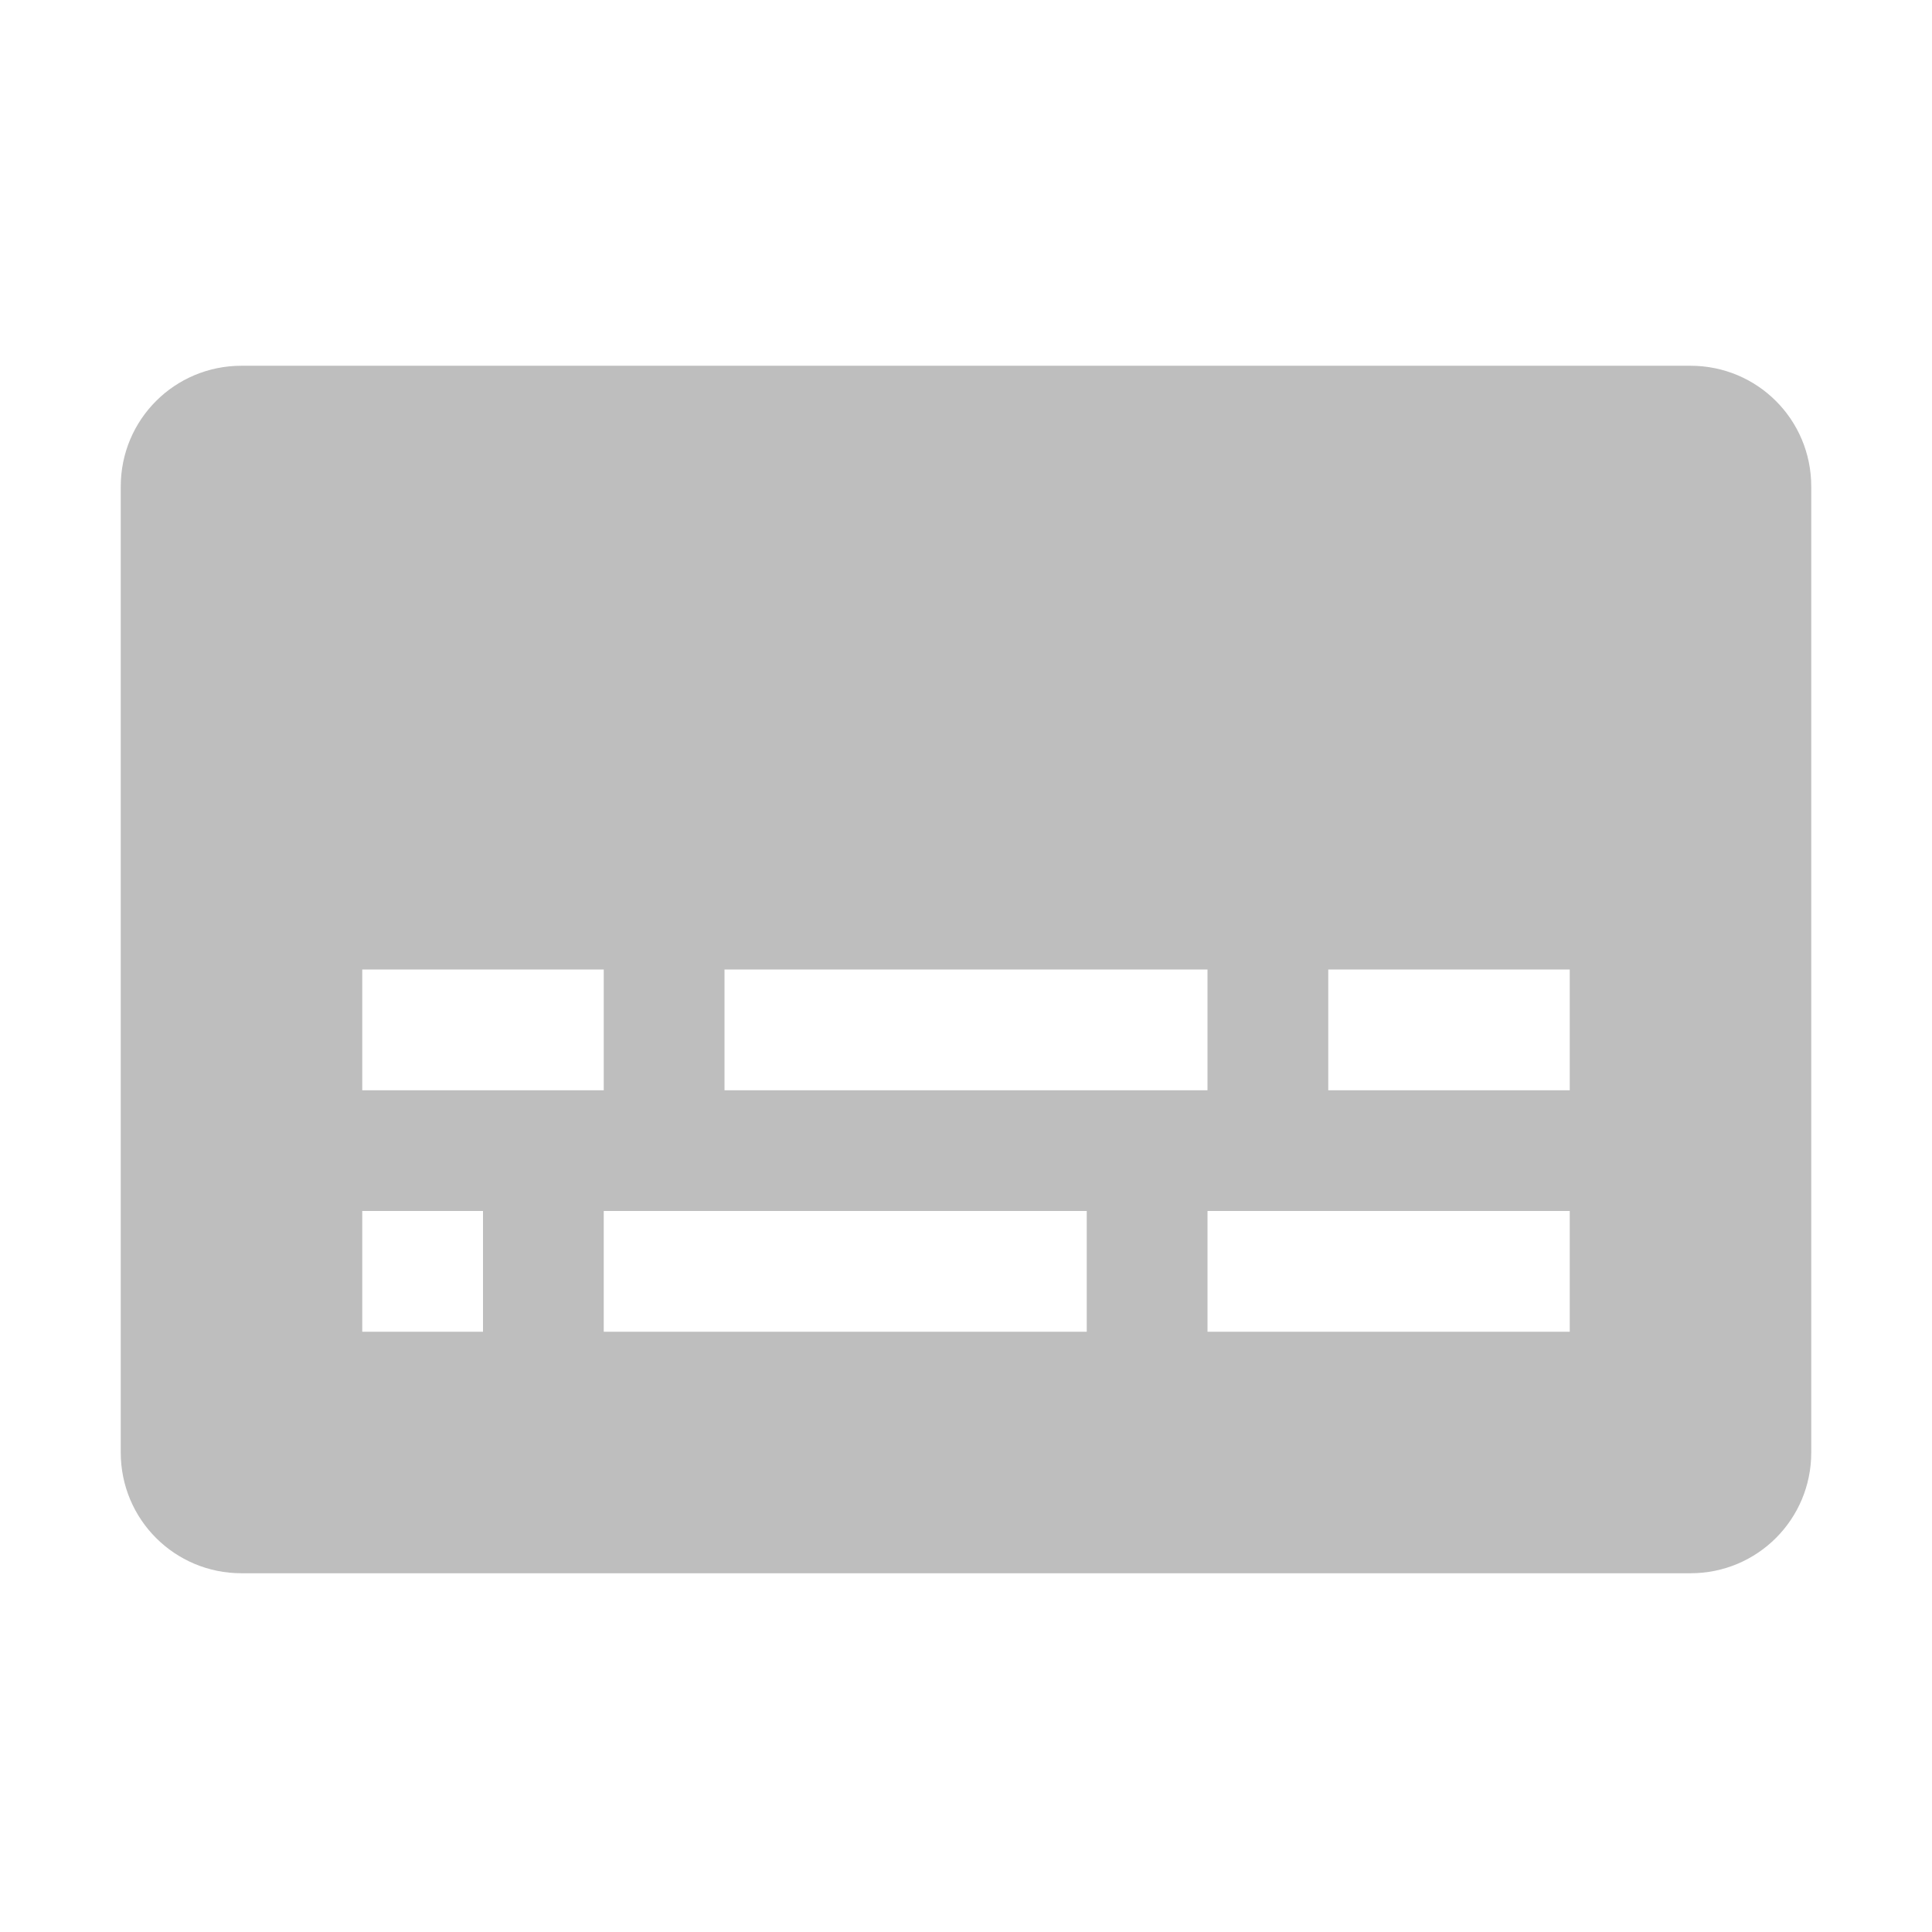 <svg xmlns="http://www.w3.org/2000/svg" viewBox="0 0 16 16">
  <defs id="defs3051">
    <style type="text/css" id="current-color-scheme">
      .ColorScheme-Text {
        color:#bebebe;
      }
      </style>
  </defs>
 <path 
       style="fill:currentColor;fill-opacity:1;stroke:none"
	 class="ColorScheme-Text"
        d="M 2 3.029 C 1.446 3.029 1 3.475 1 4.029 L 1 12.029 C 1 12.583 1.446 13.029 2 13.029 L 14 13.029 C 14.554 13.029 15 12.583 15 12.029 L 15 4.029 C 15 3.475 14.554 3.029 14 3.029 L 2 3.029 z M 3 8.029 L 5 8.029 L 5 9.029 L 3 9.029 L 3 8.029 z M 6 8.029 L 10 8.029 L 10 9.029 L 6 9.029 L 6 8.029 z M 11 8.029 L 13 8.029 L 13 9.029 L 11 9.029 L 11 8.029 z M 3 10.029 L 4 10.029 L 4 11.029 L 3 11.029 L 3 10.029 z M 5 10.029 L 9 10.029 L 9 11.029 L 5 11.029 L 5 10.029 z M 10 10.029 L 13 10.029 L 13 11.029 L 10 11.029 L 10 10.029 z "
     />
</svg>
